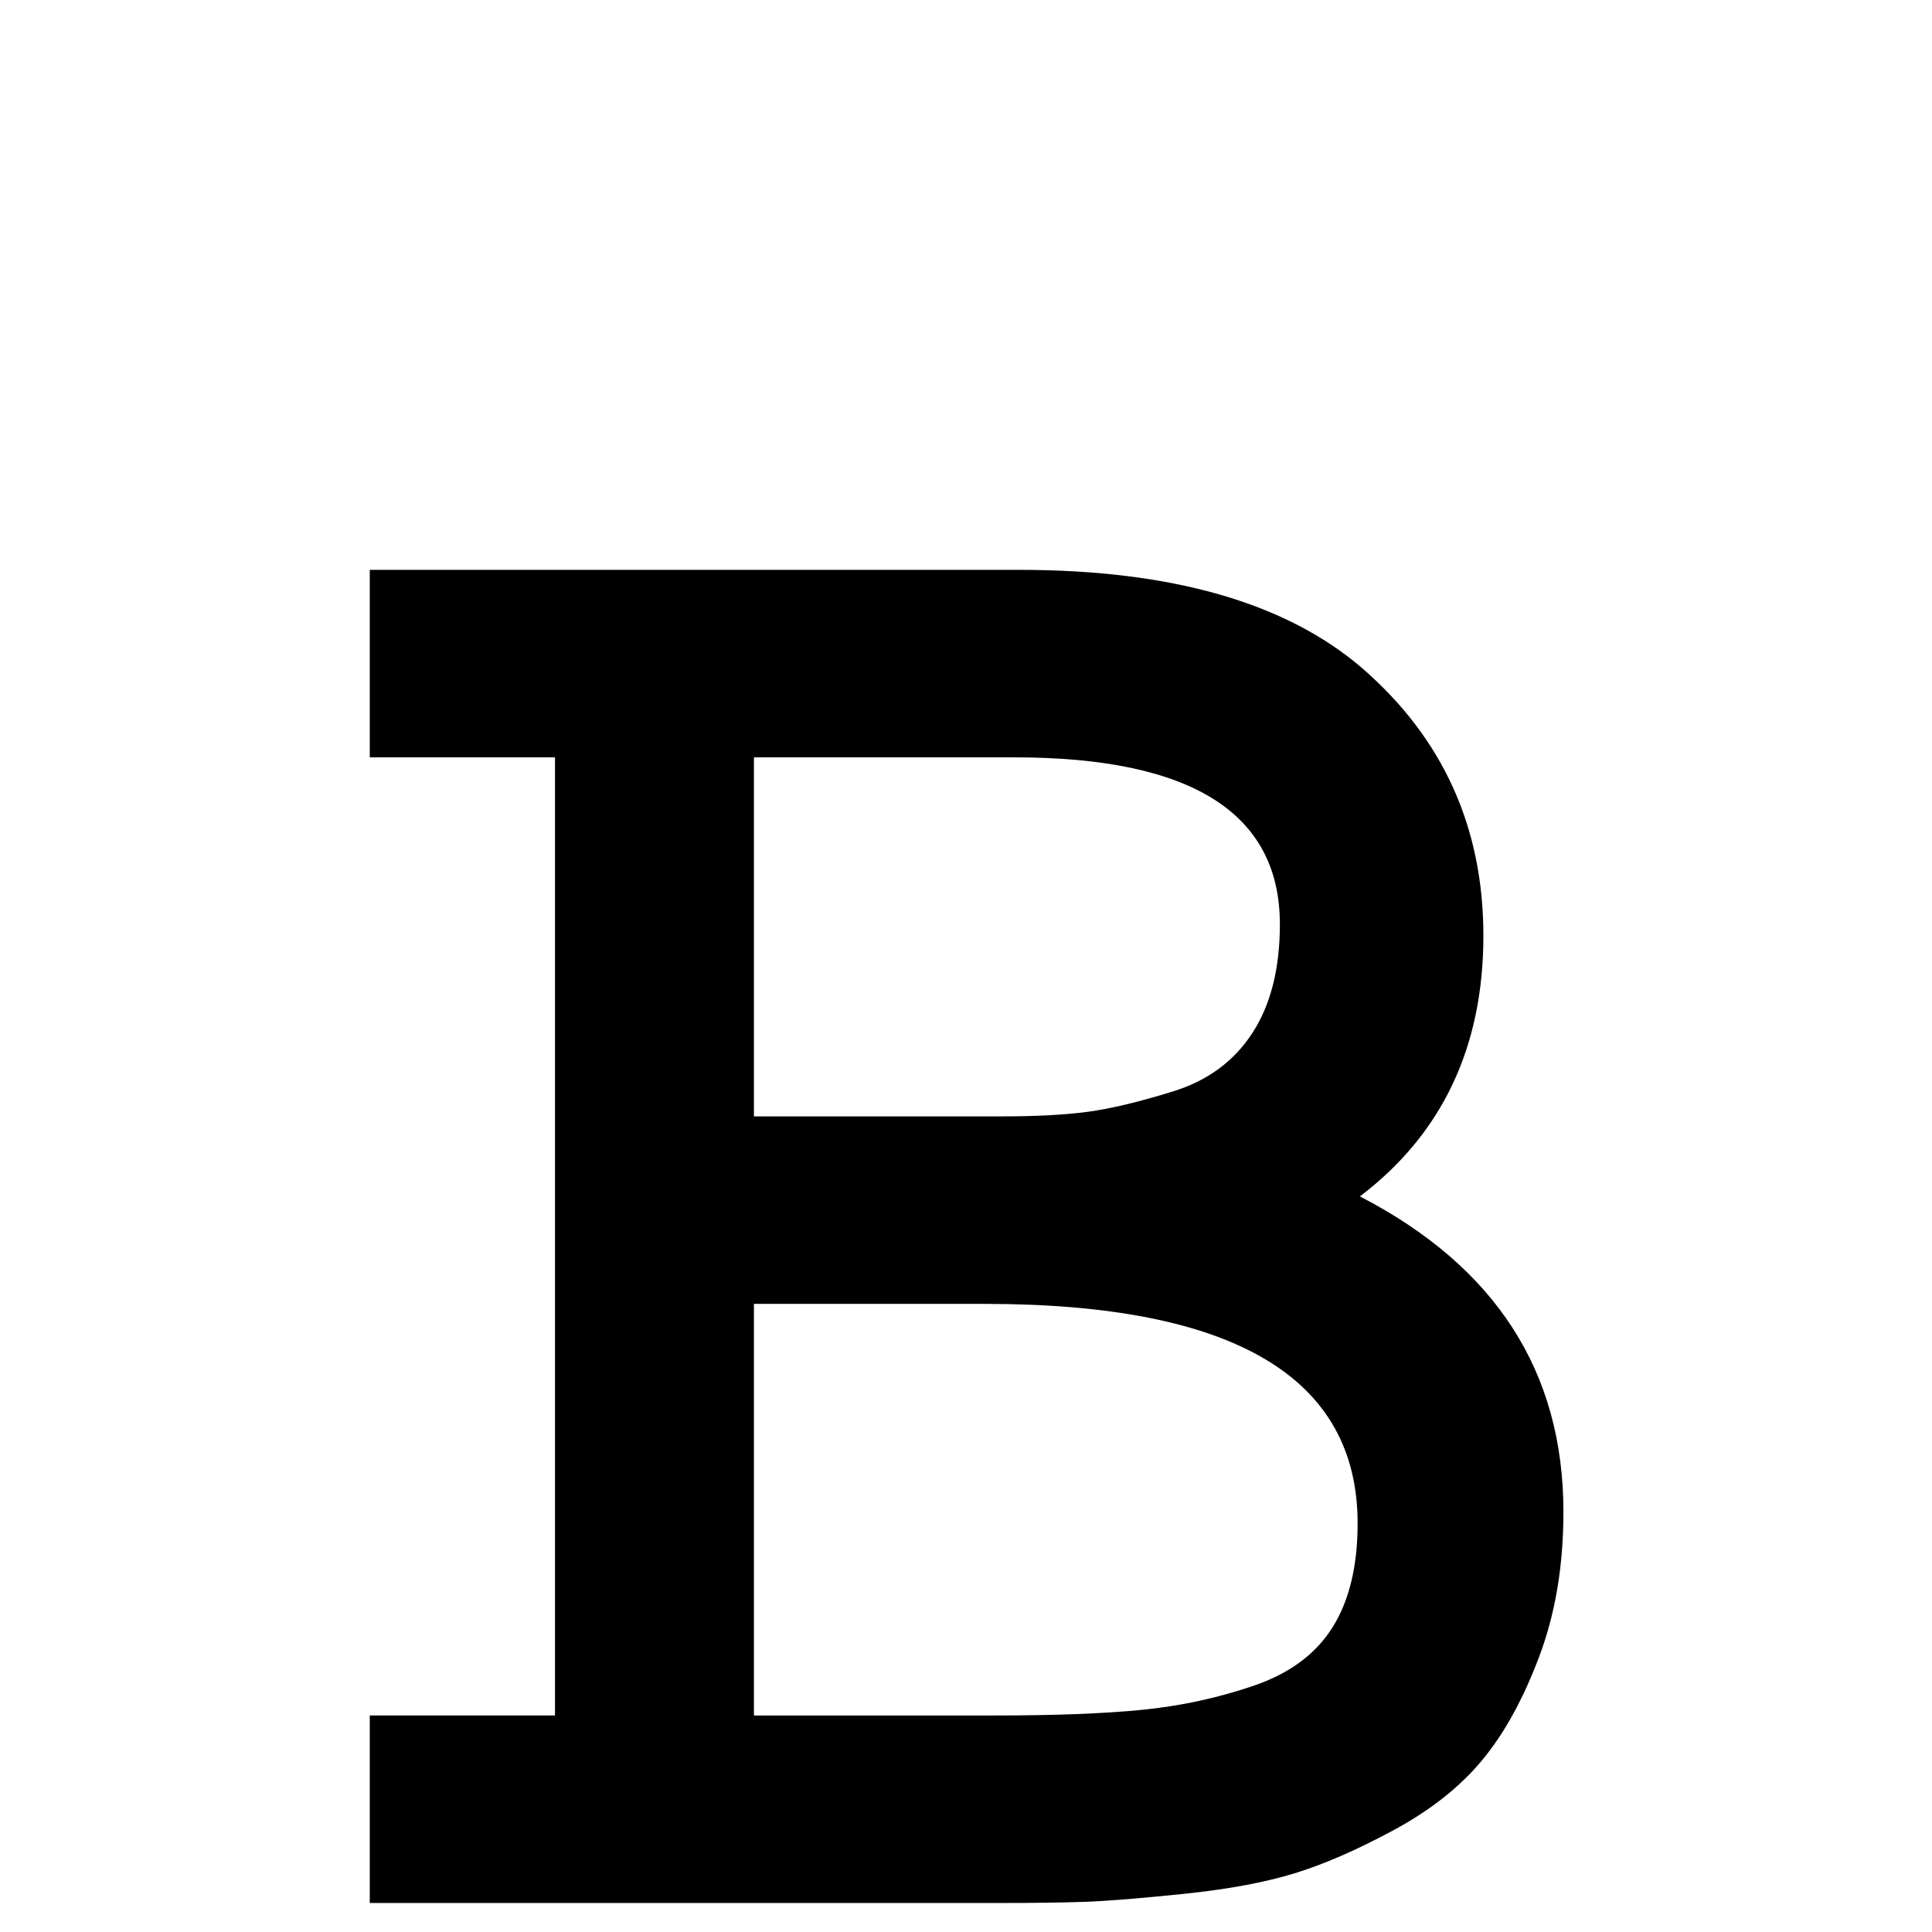 <svg height="512" width="512" xmlns="http://www.w3.org/2000/svg">
<style>
path { fill: black; fill-rule: nonzero; }
</style>
<g transform="translate(8 8) scale(0.606) translate(114.5 819) scale(1 -1)">
<path d="M34,583 l284,0 q100,0,150,-43 q53,-46,53,-117 q0,-73,-54,-114 q89,-46,89,-138 q0,-35,-10.5,-63 q-10.5,-28,-25,-45.5 q-14.5,-17.5,-38.5,-30.5 q-24,-13,-43.5,-19 q-19.5,-6,-48.5,-9 q-29,-3,-43.5,-3.5 q-14.5,-0.5,-37.5,-0.5 l-275,0 l0,82 l81,0 l0,419 l-81,0 l0,82 z M316,501 l-114,0 l0,-157 l109,0 q22,0,37,2 q15,2,37.5,9 q22.5,7,34.5,25.5 q12,18.5,12,47.5 q0,73,-116,73 z M303,262 l-101,0 l0,-180 l105,0 q40,0,65,2.5 q25,2.5,48.5,10.5 q23.5,8,34.5,25.5 q11,17.5,11,45.5 q0,96,-163,96 z"/>
</g>
</svg>
